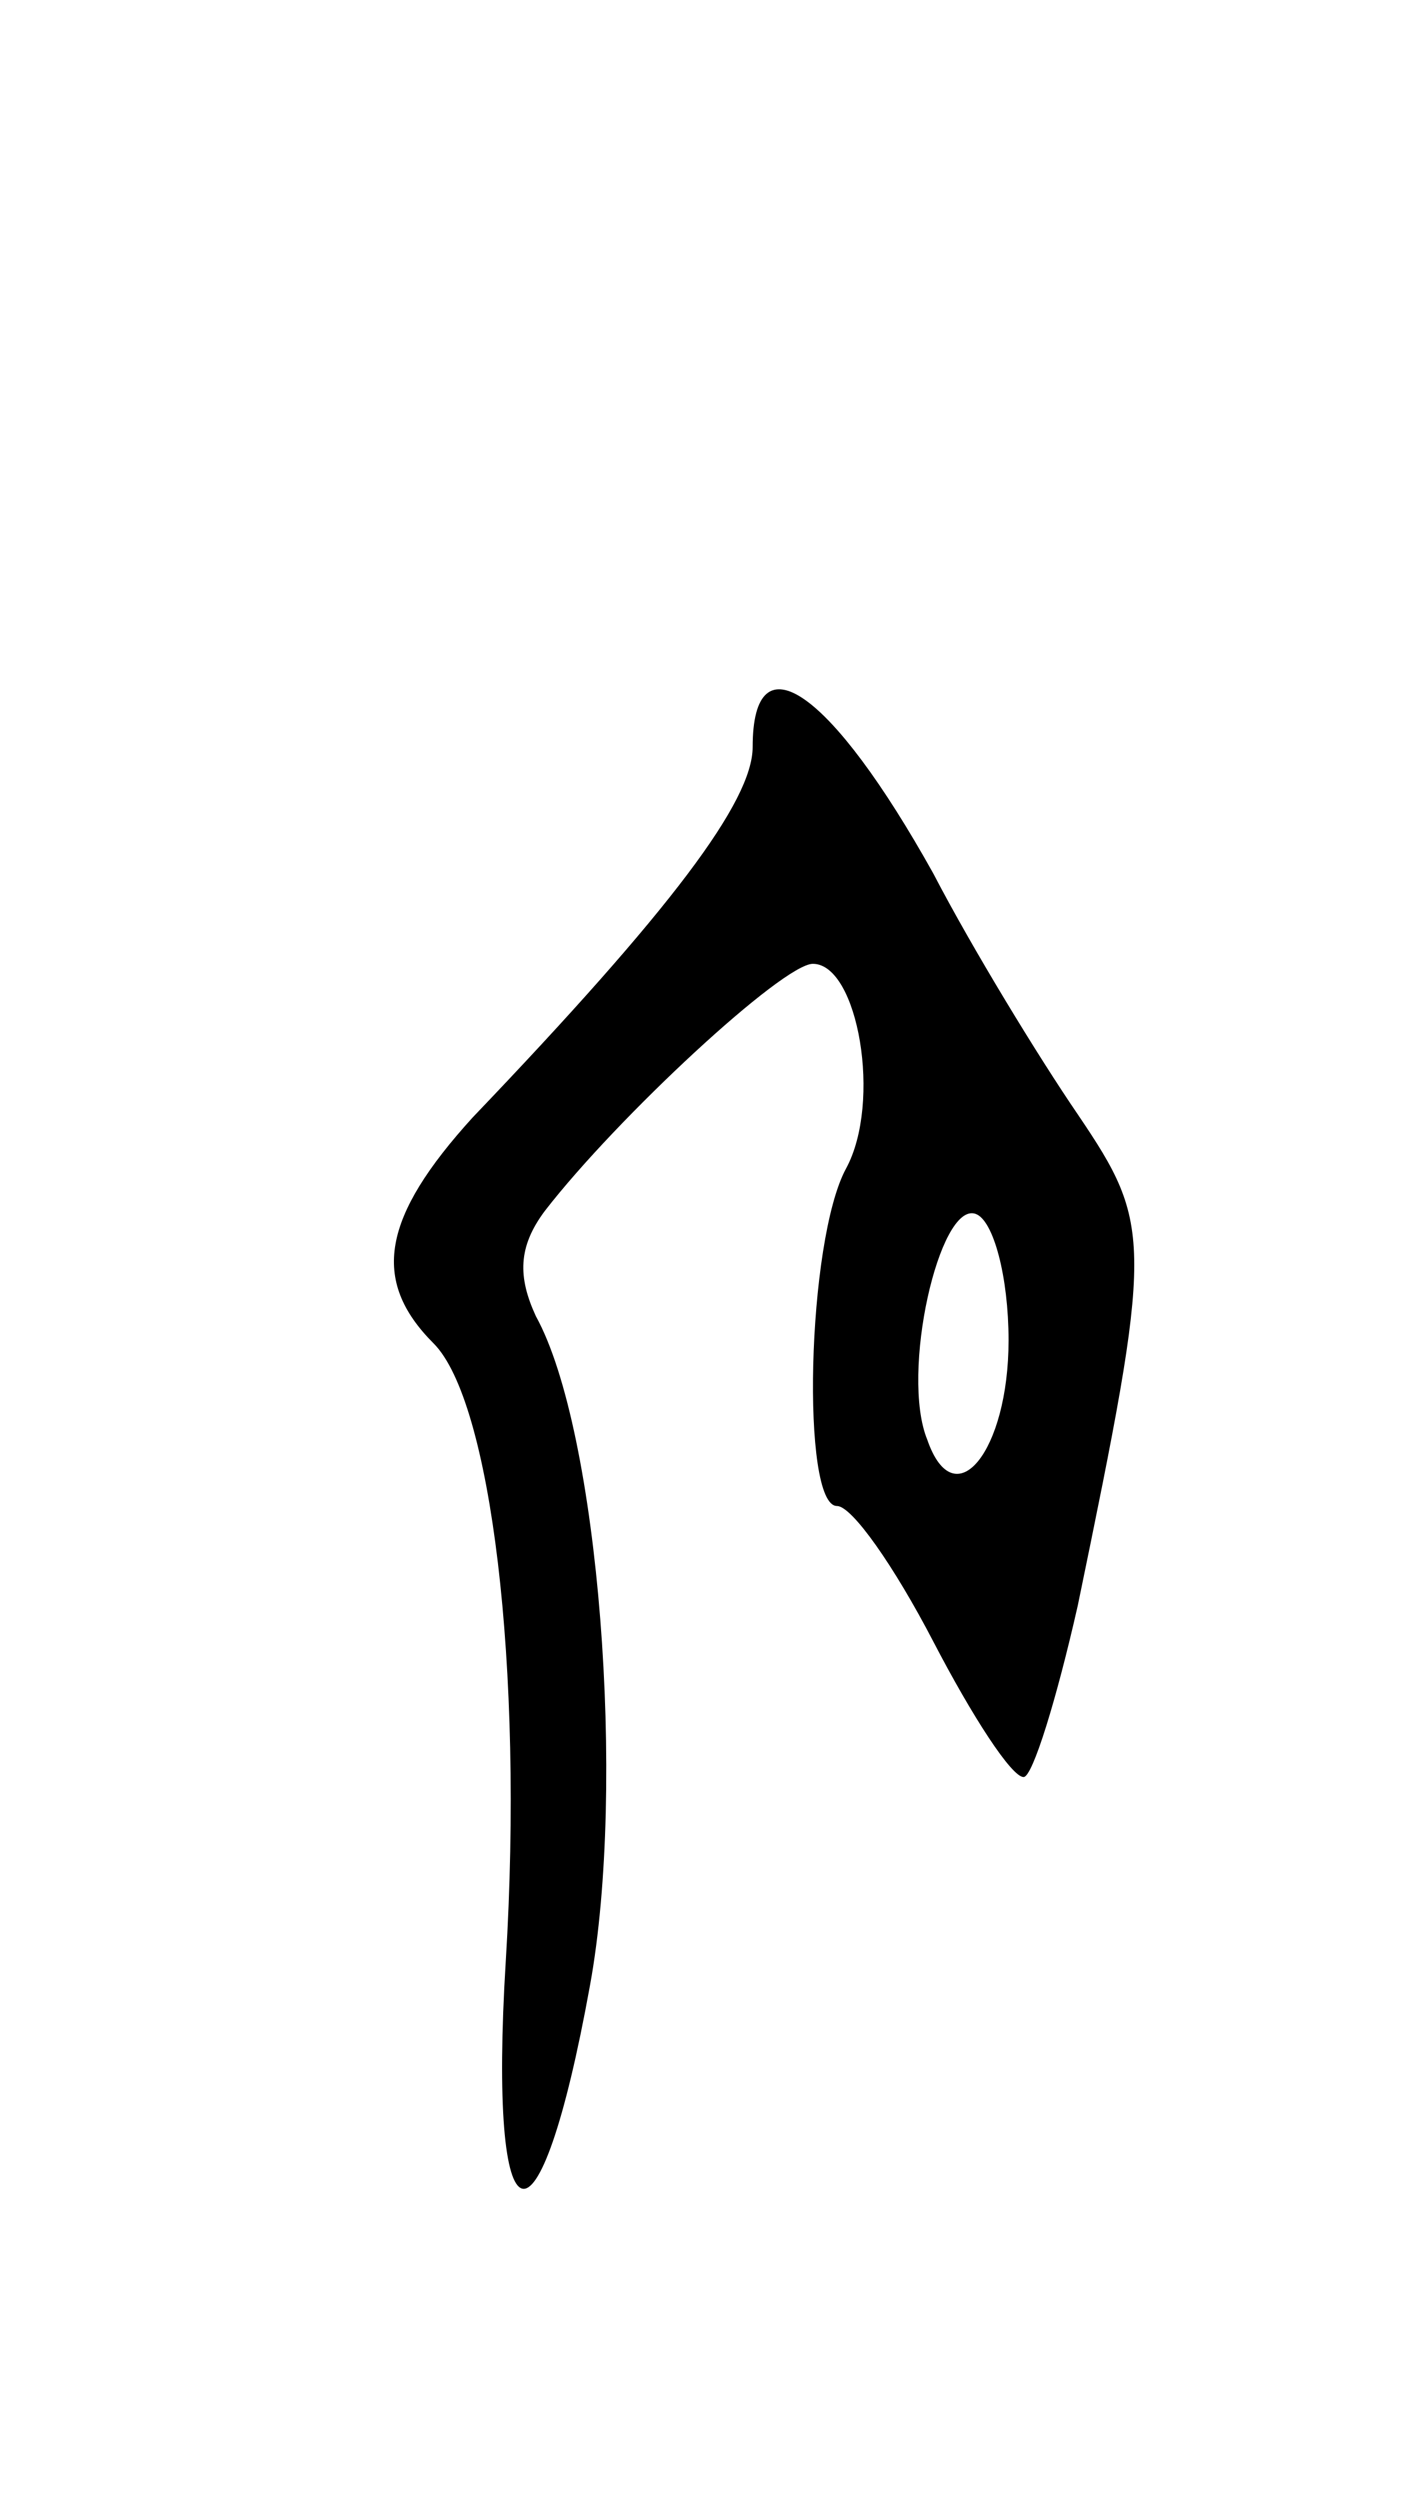 <svg version="1.0" xmlns="http://www.w3.org/2000/svg"
 width="47pt" height="83pt" viewBox="0 0 47 83"
 preserveAspectRatio="xMidYMid meet">
<g transform="translate(0,83) scale(0.1,-0.1)"
fill="#000000" stroke="none">
<path d="M250 582 c0 -18 -27 -54 -93 -123 -30 -33 -34 -54 -13 -75 19 -19 30
-107 24 -205 -6 -97 11 -102 28 -8 12 66 3 184 -18 222 -6 13 -6 23 3 35 24
31 79 82 89 82 15 0 23 -46 11 -68 -13 -24 -15 -112 -3 -112 5 0 19 -20 32
-45 13 -25 26 -45 30 -45 3 0 11 26 18 57 25 121 25 126 0 163 -13 19 -35 55
-48 80 -34 61 -60 79 -60 42z m85 -197 c0 -37 -18 -59 -27 -33 -9 22 4 79 16
75 6 -2 11 -21 11 -42z"/>
</g>
</svg>

